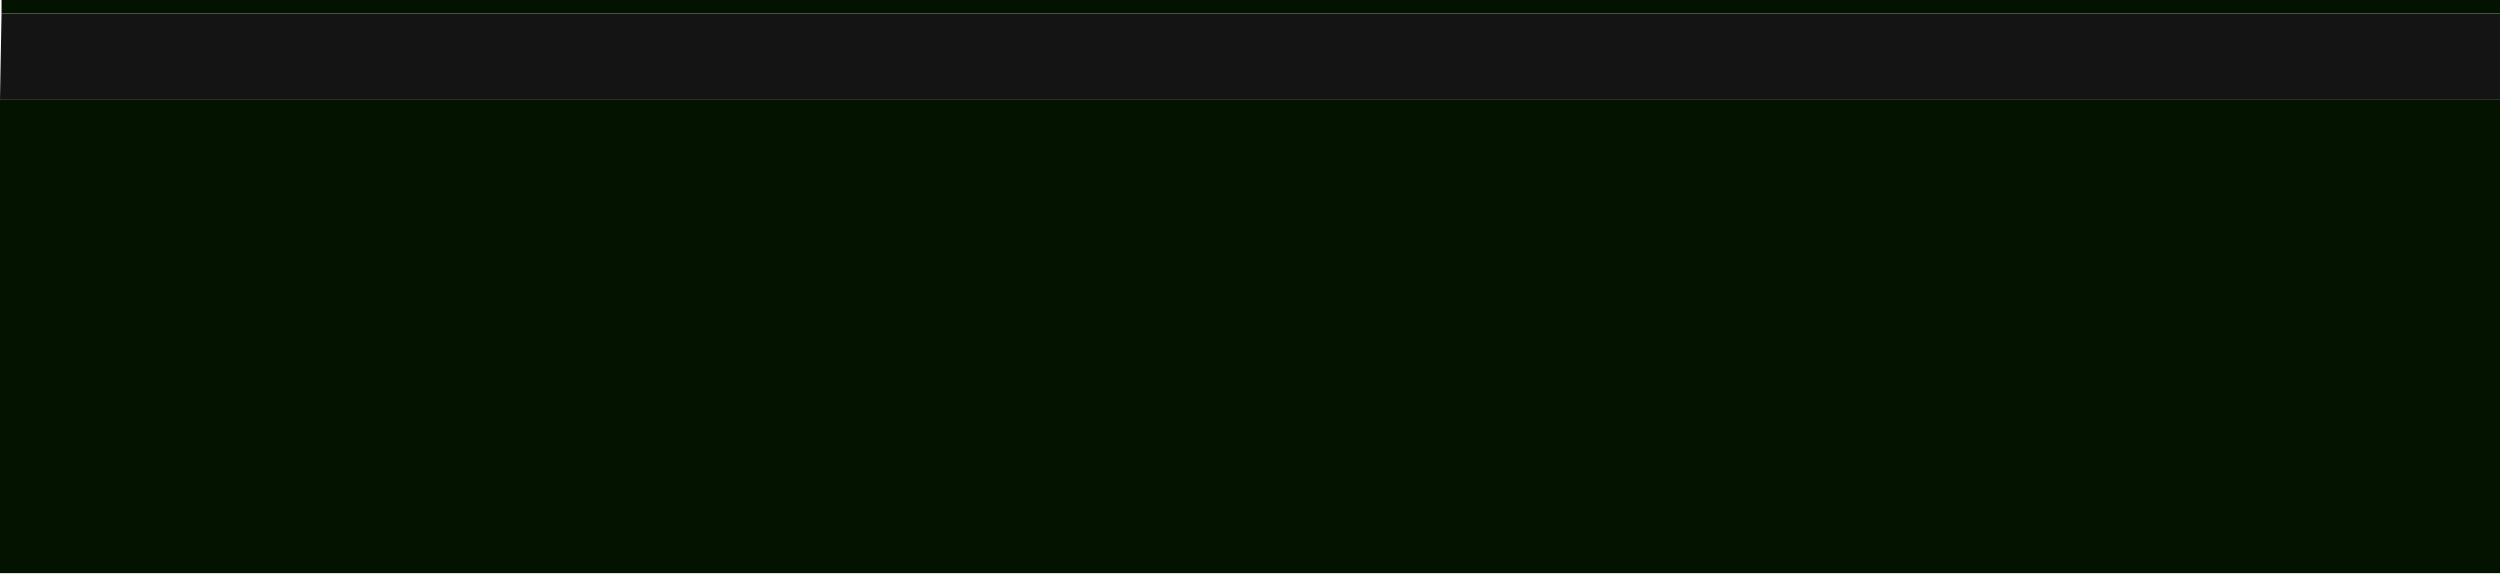 
<svg xmlns="http://www.w3.org/2000/svg" version="1.1" xmlns:xlink="http://www.w3.org/1999/xlink" preserveAspectRatio="none" x="0px" y="0px" width="2593px" height="595px" viewBox="0 0 2593 595">
<defs>
<g id="Layer0_0_FILL">
<path fill="#041300" stroke="none" d="
M 2593.05 594.45
L 2593.05 103.55 2582.15 103.55 2582.1 103.55 2447.8 103.55 2440.75 103.55 1790.75 103.55 1053.05 103.55 849.05 103.55 283.95 103.55 178.9 103.55 30.2 103.55 28.15 103.55 17.05 103.55 13.05 103.55 3.95 103.55 0 103.55 0 244.8 0 594.45 2447.85 594.45 2593.05 594.45
M 2593.7 14
L 2593.7 0 2582.15 0 2447.8 0 2440.8 0 1790.75 0 1418.4 0 1053.05 0 849.05 0 283.95 0 247.45 0 178.9 0 30.2 0 28.15 0 17.05 0 13.05 0 3.95 0 1.6 0 1.6 14 3.95 14 13.05 14 17.05 14 28.15 14 30.2 14 178.9 14 247.45 14 283.95 14 849.05 14 1053.05 14 1418.4 14 1790.75 14 2440.8 14 2447.8 14 2582.15 14 2593.7 14 Z"/>

<path fill="#141414" stroke="none" d="
M 2593.25 74.45
L 2593.7 14 2582.15 14 2447.8 14 2440.8 14 1790.75 14 1418.4 14 1053.05 14 849.05 14 283.95 14 247.45 14 178.9 14 30.2 14 28.15 14 17.05 14 13.05 14 3.95 14 1.6 14 0.5 74.45 0 103.55 3.95 103.55 13.05 103.55 17.05 103.55 28.15 103.55 30.2 103.55 178.9 103.55 283.95 103.55 849.05 103.55 1053.05 103.55 1790.75 103.55 2440.75 103.55 2447.8 103.55 2582.1 103.55 2582.15 103.55 2593.05 103.55 2593.25 74.45 Z"/>
</g>
</defs>

<g transform="matrix( 1, 0, 0, 1, 0,0) ">
<use xlink:href="#Layer0_0_FILL"/>
</g>
</svg>
